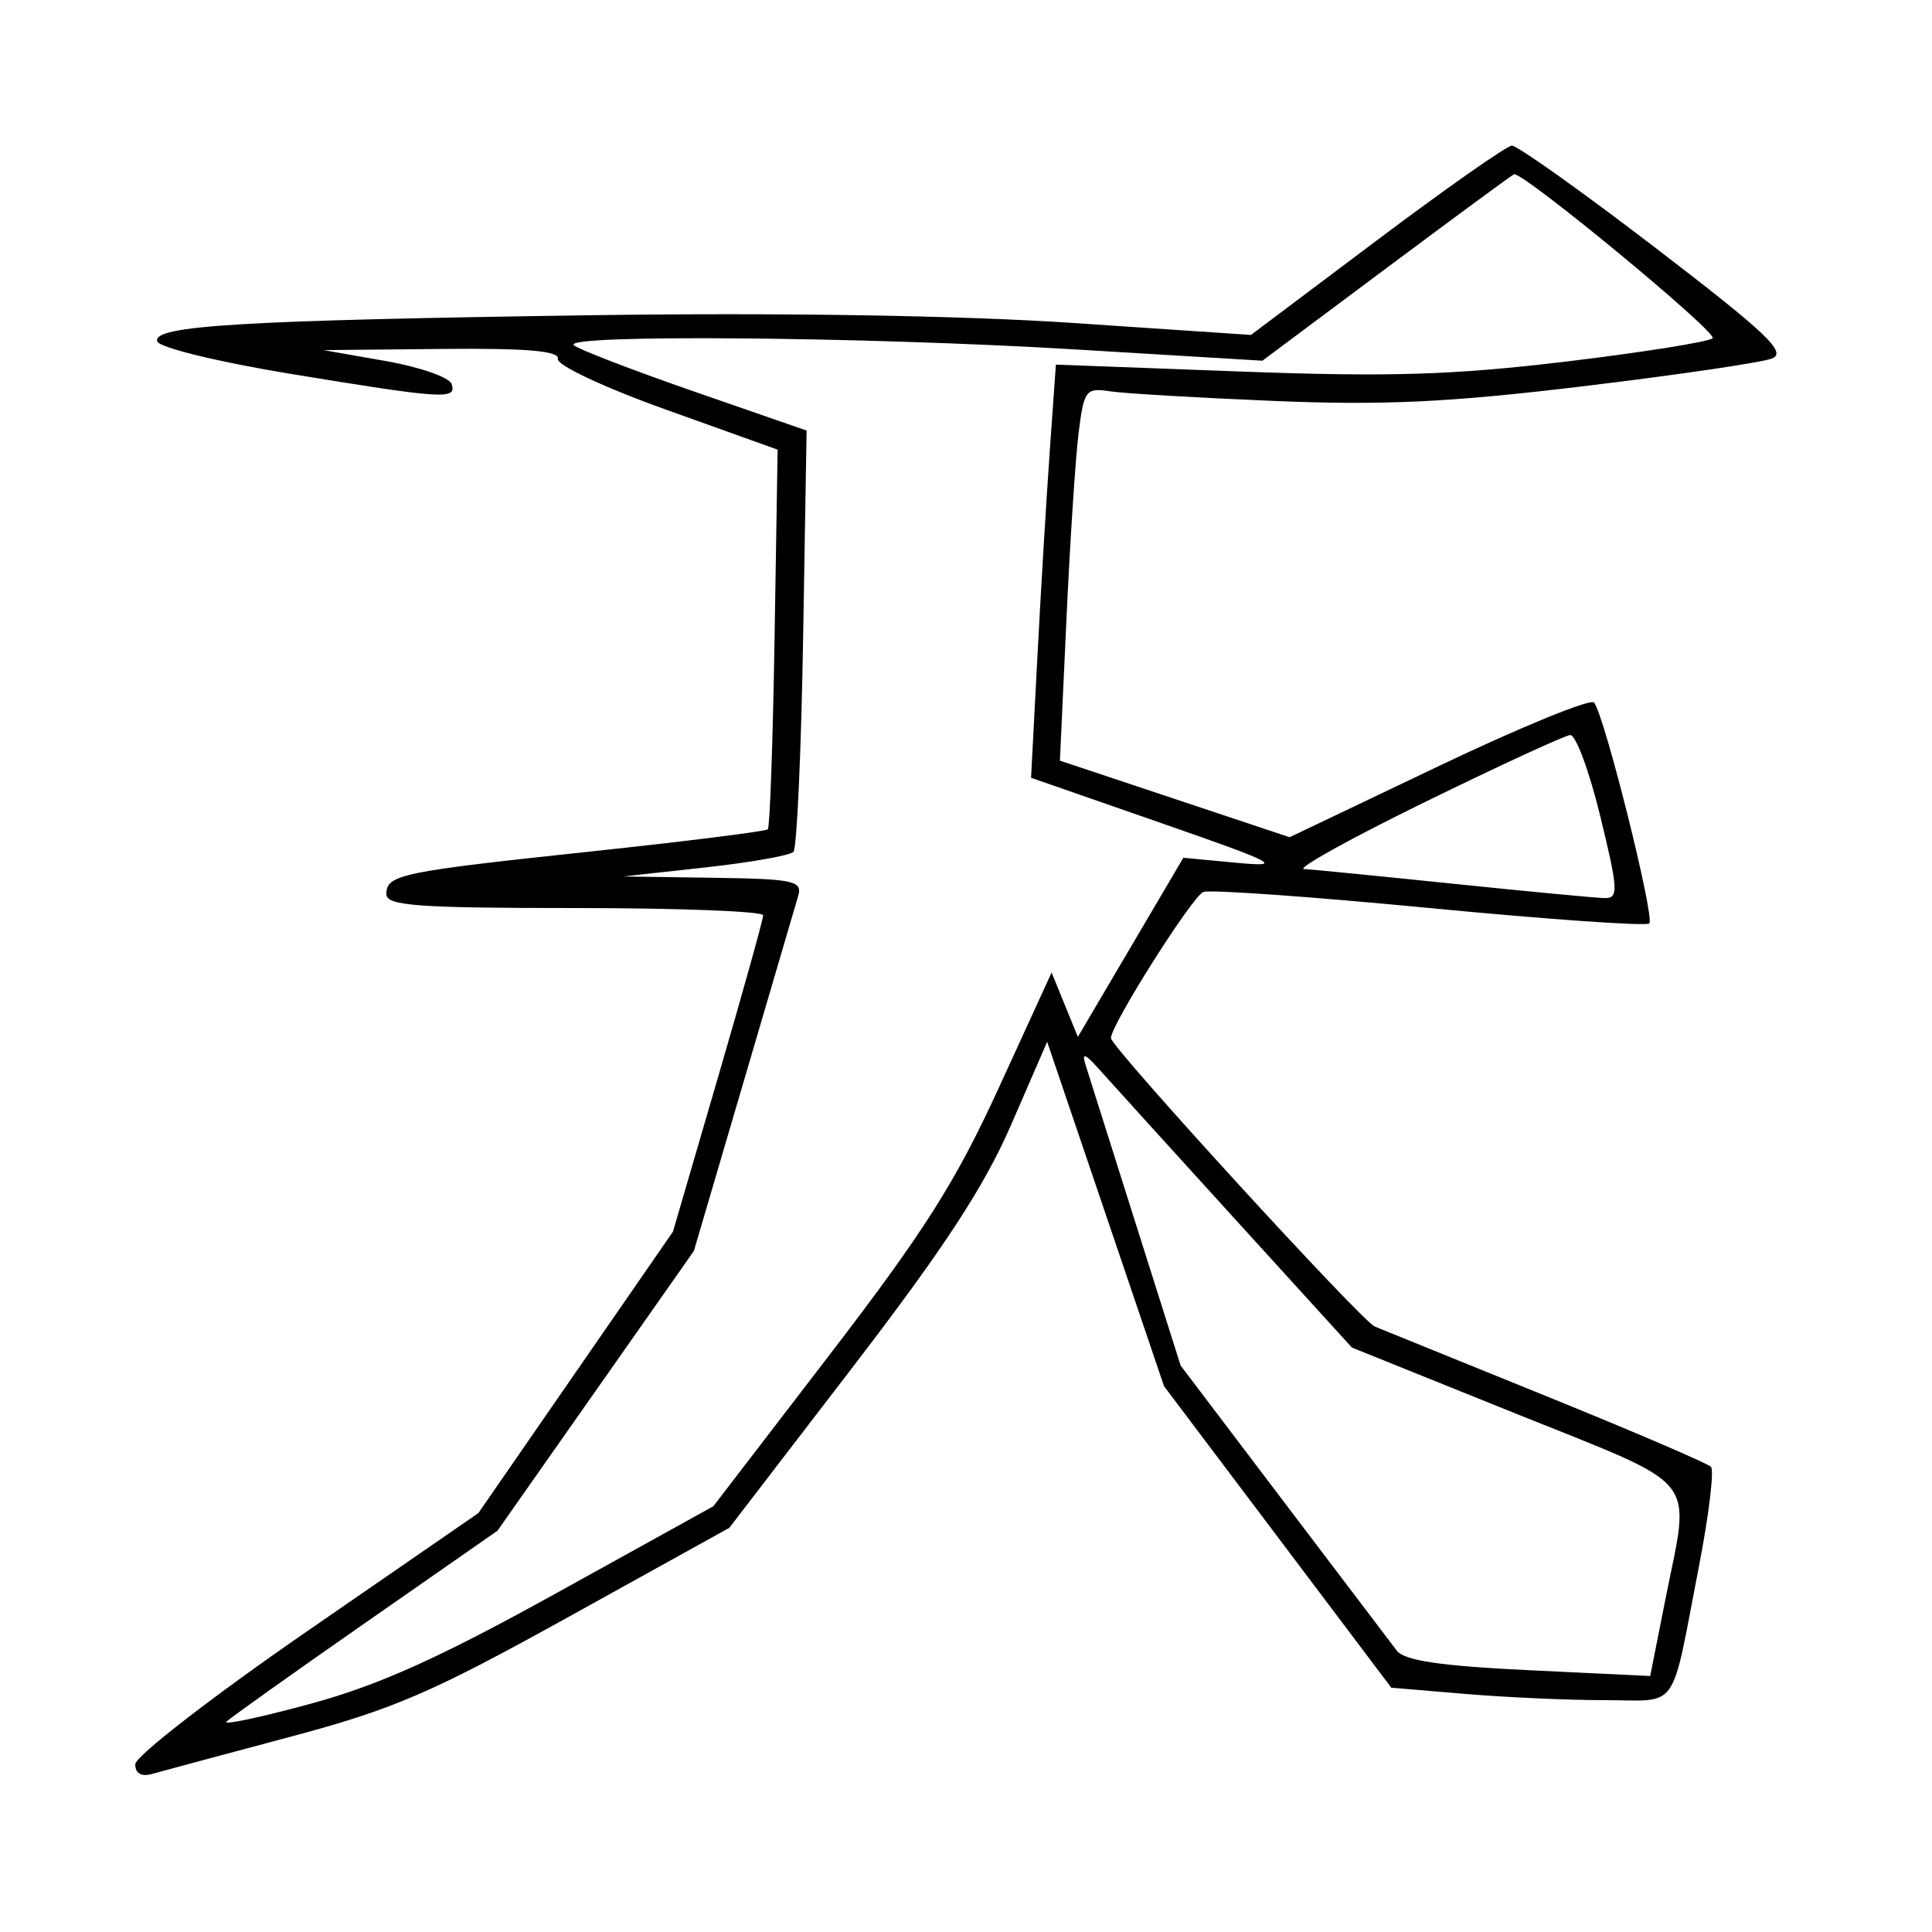<svg xmlns="http://www.w3.org/2000/svg" width="200" height="200" viewBox="0 0 200 200" version="1.1">
	<path d="M 142.500 24.904 L 129.500 34.673 111 33.428 C 99.580 32.659, 80.636 32.353, 61.500 32.628 C 24.961 33.152, 15.736 33.706, 16.279 35.340 C 16.493 35.984, 22.629 37.479, 30.082 38.702 C 45.975 41.310, 47.297 41.393, 46.752 39.750 C 46.523 39.063, 43.448 37.992, 39.918 37.372 L 33.500 36.244 45.750 36.122 C 54.525 36.035, 57.929 36.327, 57.750 37.152 C 57.610 37.799, 62.540 40.110, 69 42.425 L 80.500 46.547 80.184 66.006 C 80.011 76.708, 79.696 85.638, 79.484 85.849 C 79.273 86.061, 71.090 87.087, 61.300 88.131 C 41.379 90.253, 40 90.540, 40 92.567 C 40 93.762, 43.241 94, 59.500 94 C 70.225 94, 79.001 94.338, 79.002 94.750 C 79.003 95.162, 76.902 102.700, 74.334 111.500 L 69.665 127.500 59.592 142.068 L 49.518 156.637 31.759 168.889 C 21.992 175.628, 14 181.815, 14 182.638 C 14 183.587, 14.641 183.952, 15.750 183.636 C 16.713 183.362, 23.103 181.644, 29.951 179.819 C 40.742 176.943, 44.610 175.277, 58.951 167.330 L 75.500 158.160 88.225 141.583 C 97.745 129.180, 101.887 122.846, 104.676 116.426 L 108.402 107.846 114.452 125.673 L 120.502 143.500 132.265 159.104 L 144.027 174.709 151.665 175.354 C 155.865 175.709, 162.375 176, 166.132 176 C 173.950 176, 172.899 177.507, 175.901 162 C 176.912 156.775, 177.461 152.206, 177.120 151.846 C 176.779 151.487, 169.075 148.182, 160 144.501 C 150.925 140.821, 142.966 137.591, 142.314 137.323 C 140.950 136.762, 115 108.396, 115 107.465 C 115 106.099, 123.429 92.773, 124.571 92.334 C 125.246 92.075, 135.788 92.825, 147.998 94 C 160.207 95.175, 170.440 95.893, 170.736 95.597 C 171.334 95, 166.070 73.955, 165.015 72.726 C 164.650 72.300, 157.410 75.263, 148.926 79.311 L 133.500 86.670 121.612 82.705 L 109.723 78.741 110.397 64.121 C 110.768 56.079, 111.336 47.385, 111.658 44.799 C 112.207 40.401, 112.414 40.125, 114.872 40.504 C 116.318 40.727, 123.978 41.178, 131.895 41.506 C 143.239 41.976, 150.022 41.654, 163.895 39.985 C 173.578 38.821, 182.365 37.530, 183.422 37.117 C 185.016 36.495, 182.963 34.542, 171.422 25.694 C 163.765 19.824, 157.050 15.047, 156.500 15.078 C 155.950 15.109, 149.650 19.531, 142.500 24.904 M 143.592 27.705 L 130.684 37.339 111.092 36.161 C 89.362 34.856, 58.262 34.595, 59.396 35.729 C 59.796 36.130, 65.384 38.283, 71.812 40.515 L 83.500 44.571 83.139 66.036 C 82.941 77.841, 82.491 87.807, 82.139 88.182 C 81.788 88.557, 77.675 89.285, 73 89.798 L 64.500 90.732 73.817 90.866 C 82.184 90.986, 83.083 91.179, 82.627 92.750 C 82.347 93.712, 79.804 102.375, 76.975 112 L 71.830 129.500 61.665 143.980 L 51.500 158.460 37.824 167.989 C 30.303 173.230, 23.830 177.836, 23.441 178.225 C 23.052 178.615, 26.956 177.785, 32.117 176.382 C 39.204 174.455, 45.457 171.641, 57.671 164.880 L 73.843 155.929 85.883 140.241 C 95.686 127.469, 98.941 122.333, 103.393 112.614 L 108.862 100.676 110.221 104.008 L 111.581 107.339 117.040 98.068 L 122.500 88.797 128 89.314 C 132.977 89.781, 132.227 89.387, 120.117 85.172 L 106.735 80.515 107.390 68.007 C 107.750 61.128, 108.329 51.505, 108.676 46.623 L 109.306 37.746 128.434 38.460 C 143.785 39.032, 150.419 38.831, 162.031 37.440 C 169.989 36.487, 176.855 35.395, 177.289 35.014 C 177.896 34.482, 157.794 17.876, 156.737 18.036 C 156.607 18.056, 150.691 22.407, 143.592 27.705 M 147.500 83.032 C 139.800 86.801, 134.175 89.920, 135 89.963 C 135.825 90.006, 142.800 90.694, 150.500 91.491 C 158.200 92.288, 165.227 92.954, 166.115 92.970 C 167.566 92.997, 167.520 92.134, 165.661 84.500 C 164.522 79.825, 163.120 76.040, 162.545 76.089 C 161.970 76.138, 155.200 79.262, 147.500 83.032 M 112.360 110.184 C 112.650 111.111, 114.987 118.505, 117.553 126.616 L 122.220 141.363 132.860 155.406 C 138.712 163.130, 143.993 170.090, 144.595 170.873 C 145.390 171.907, 149.130 172.461, 158.259 172.898 L 170.828 173.500 172.415 165.500 C 174.989 152.522, 176.295 154.142, 156.975 146.359 L 139.949 139.500 127.810 126.158 C 121.134 118.819, 114.807 111.844, 113.752 110.658 C 112.332 109.061, 111.970 108.938, 112.360 110.184" stroke="none" fill="black" fill-rule="evenodd"/>
</svg>